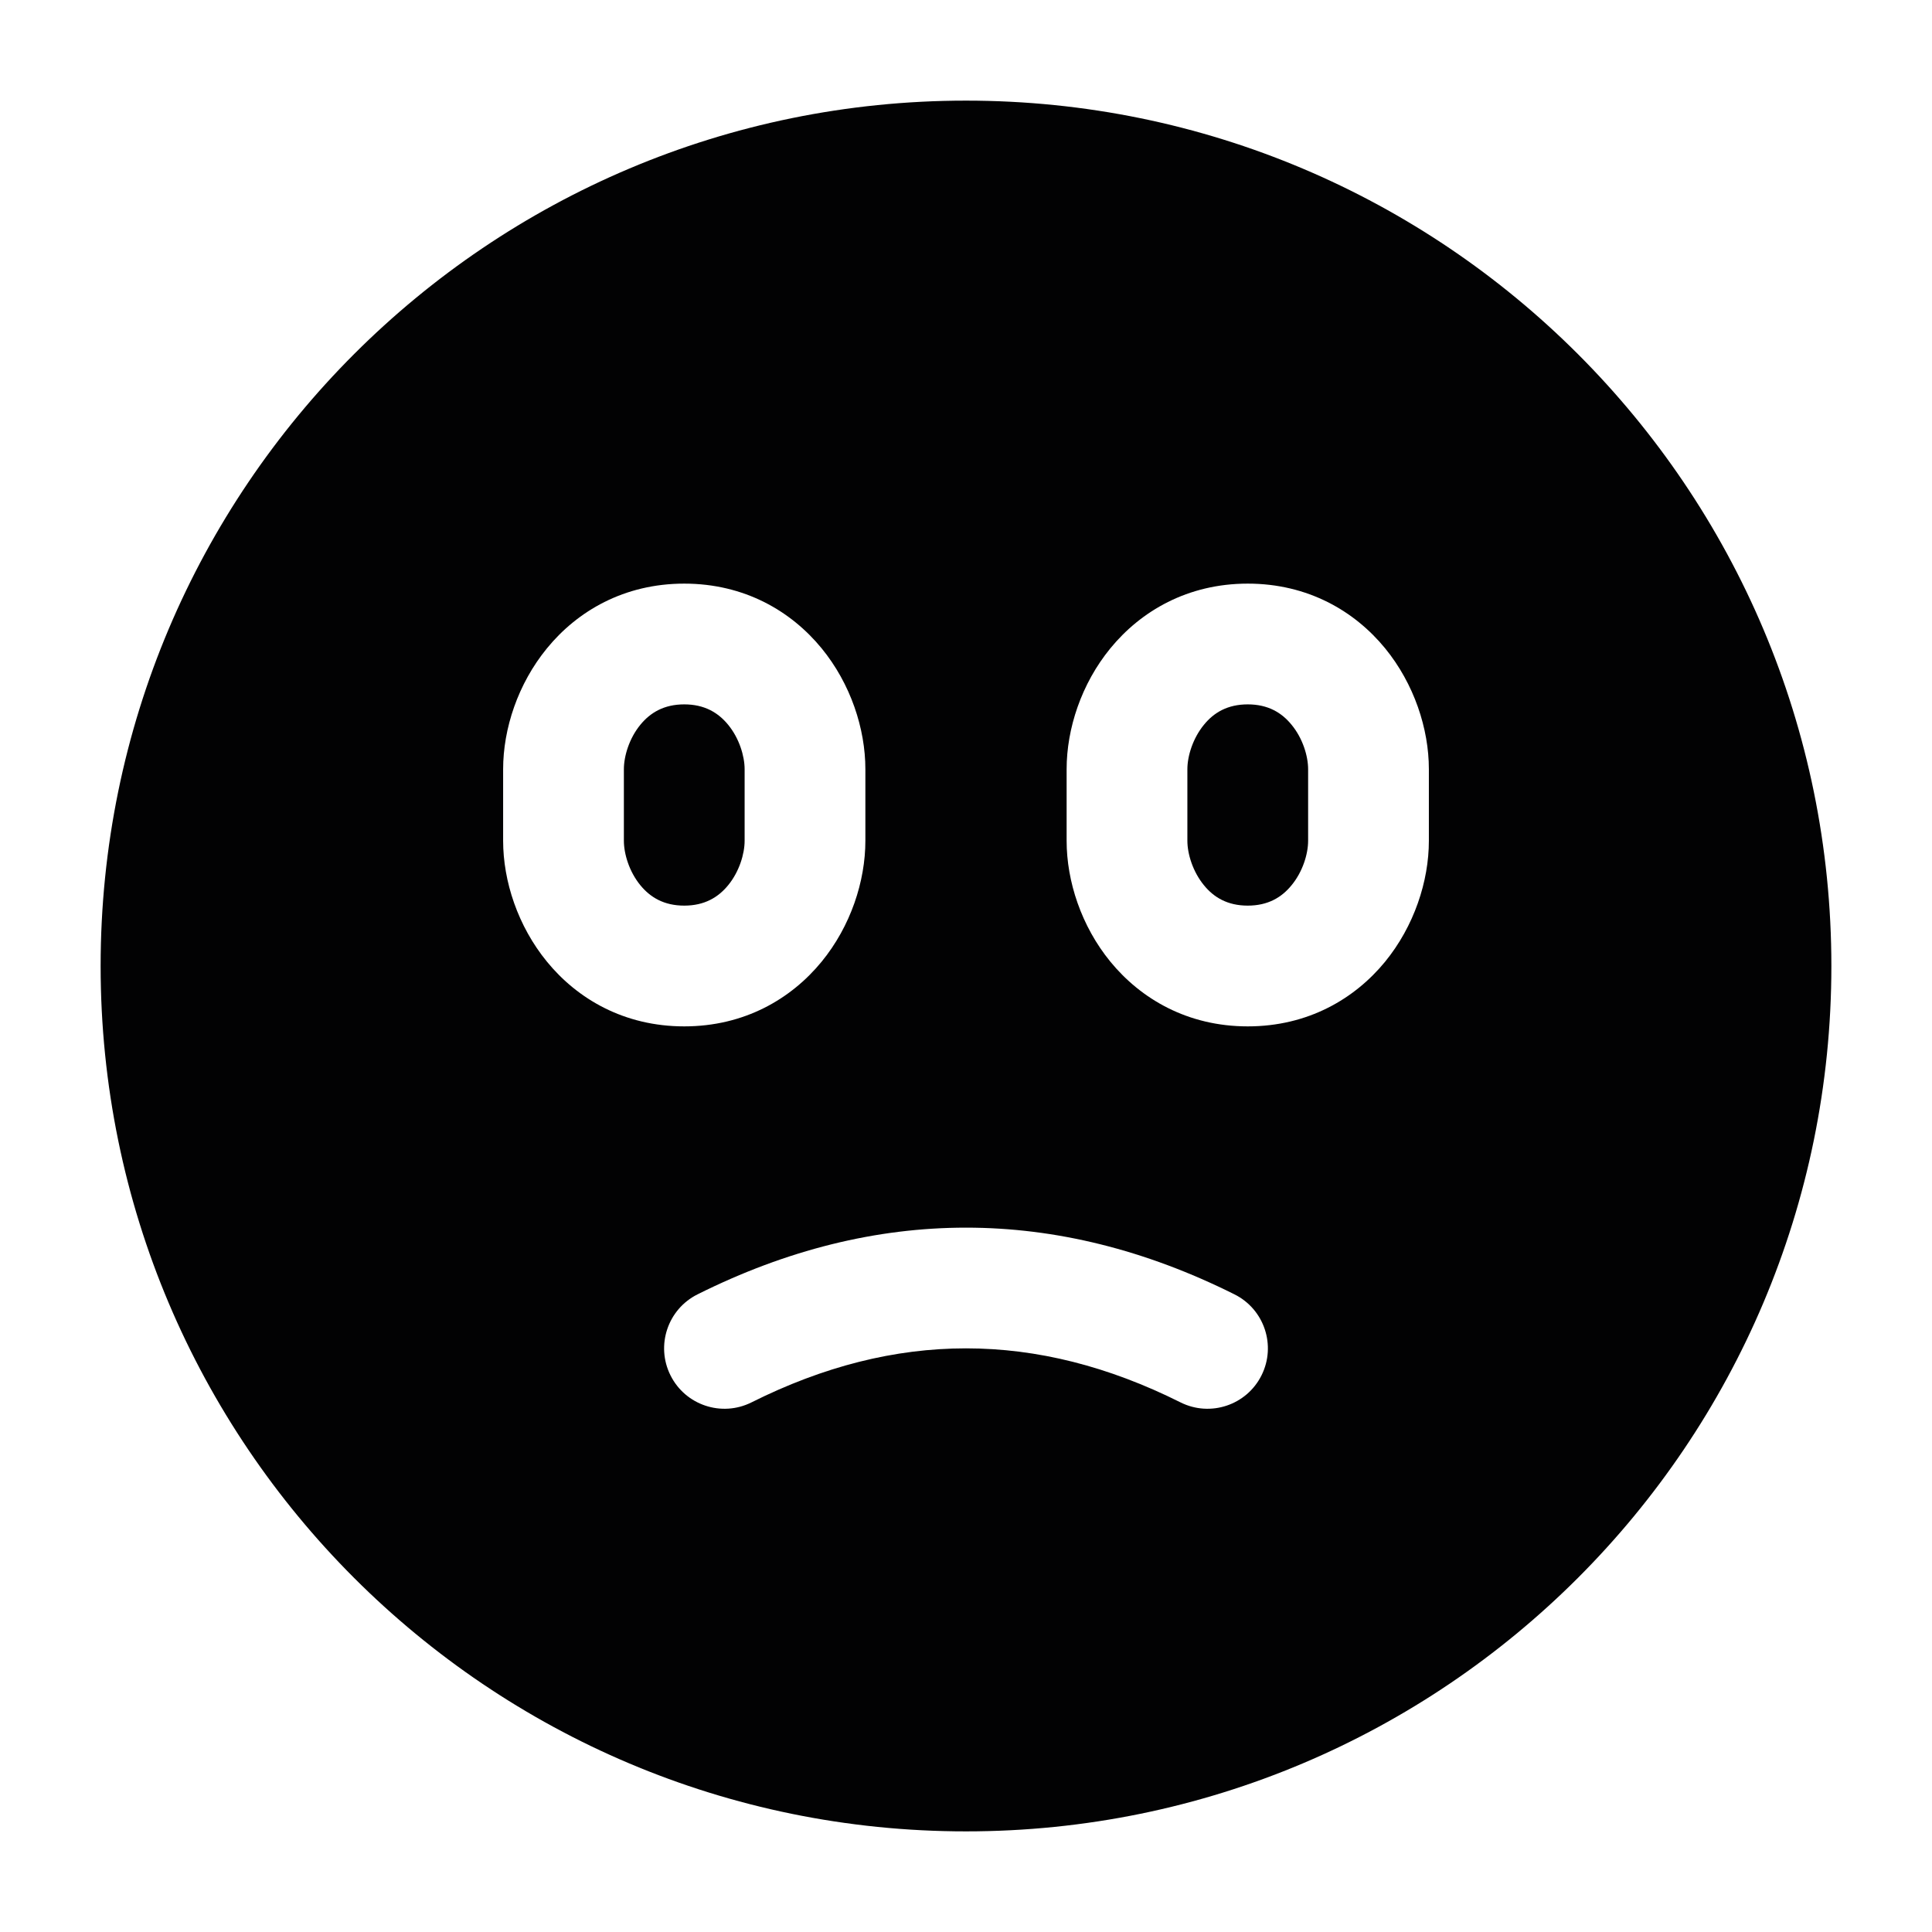 <svg width="24" height="24" viewBox="0 0 24 24" fill="none" xmlns="http://www.w3.org/2000/svg">
<path d="M14.75 9.556C14.75 9.392 14.818 9.171 14.956 9.003C15.078 8.853 15.248 8.75 15.5 8.75C15.752 8.75 15.922 8.853 16.044 9.003C16.183 9.171 16.25 9.392 16.25 9.556V10.444C16.25 10.608 16.183 10.829 16.044 10.997C15.922 11.147 15.752 11.25 15.5 11.25C15.248 11.25 15.078 11.147 14.956 10.997C14.818 10.829 14.75 10.608 14.75 10.444V9.556Z" fill="#020203"/>
<path d="M7.955 9.003C7.817 9.171 7.75 9.392 7.75 9.556V10.444C7.75 10.608 7.817 10.829 7.955 10.997C8.078 11.147 8.248 11.25 8.5 11.25C8.752 11.25 8.922 11.147 9.045 10.997C9.183 10.829 9.25 10.608 9.25 10.444L9.25 9.556C9.25 9.392 9.183 9.171 9.045 9.003C8.922 8.853 8.752 8.75 8.5 8.75C8.248 8.75 8.078 8.853 7.955 9.003Z" fill="#020203"/>
<path fill-rule="evenodd" clip-rule="evenodd" d="M12 22.75C6.063 22.75 1.25 17.937 1.25 12C1.25 6.063 6.063 1.25 12 1.25C17.937 1.25 22.75 6.063 22.75 12C22.75 17.937 17.937 22.75 12 22.75ZM15.5 7.25C14.752 7.25 14.172 7.592 13.794 8.053C13.432 8.495 13.25 9.053 13.25 9.556V10.444C13.25 10.947 13.432 11.505 13.794 11.947C14.172 12.408 14.752 12.75 15.5 12.75C16.248 12.75 16.828 12.408 17.206 11.947C17.567 11.505 17.75 10.947 17.75 10.444V9.556C17.75 9.053 17.567 8.495 17.206 8.053C16.828 7.592 16.248 7.25 15.5 7.25ZM6.795 8.053C7.172 7.592 7.752 7.25 8.5 7.25C9.248 7.25 9.828 7.592 10.206 8.053C10.568 8.495 10.75 9.053 10.75 9.556V10.444C10.75 10.947 10.568 11.505 10.206 11.947C9.828 12.408 9.248 12.75 8.5 12.75C7.752 12.75 7.172 12.408 6.795 11.947C6.433 11.505 6.25 10.947 6.25 10.444V9.556C6.25 9.053 6.433 8.495 6.795 8.053ZM8.329 17.085C8.514 17.456 8.965 17.606 9.335 17.421C11.124 16.526 12.876 16.526 14.665 17.421C15.035 17.606 15.486 17.456 15.671 17.085C15.856 16.715 15.706 16.264 15.335 16.079C13.124 14.974 10.876 14.974 8.665 16.079C8.294 16.264 8.144 16.715 8.329 17.085Z" fill="#020203"/>
</svg>
